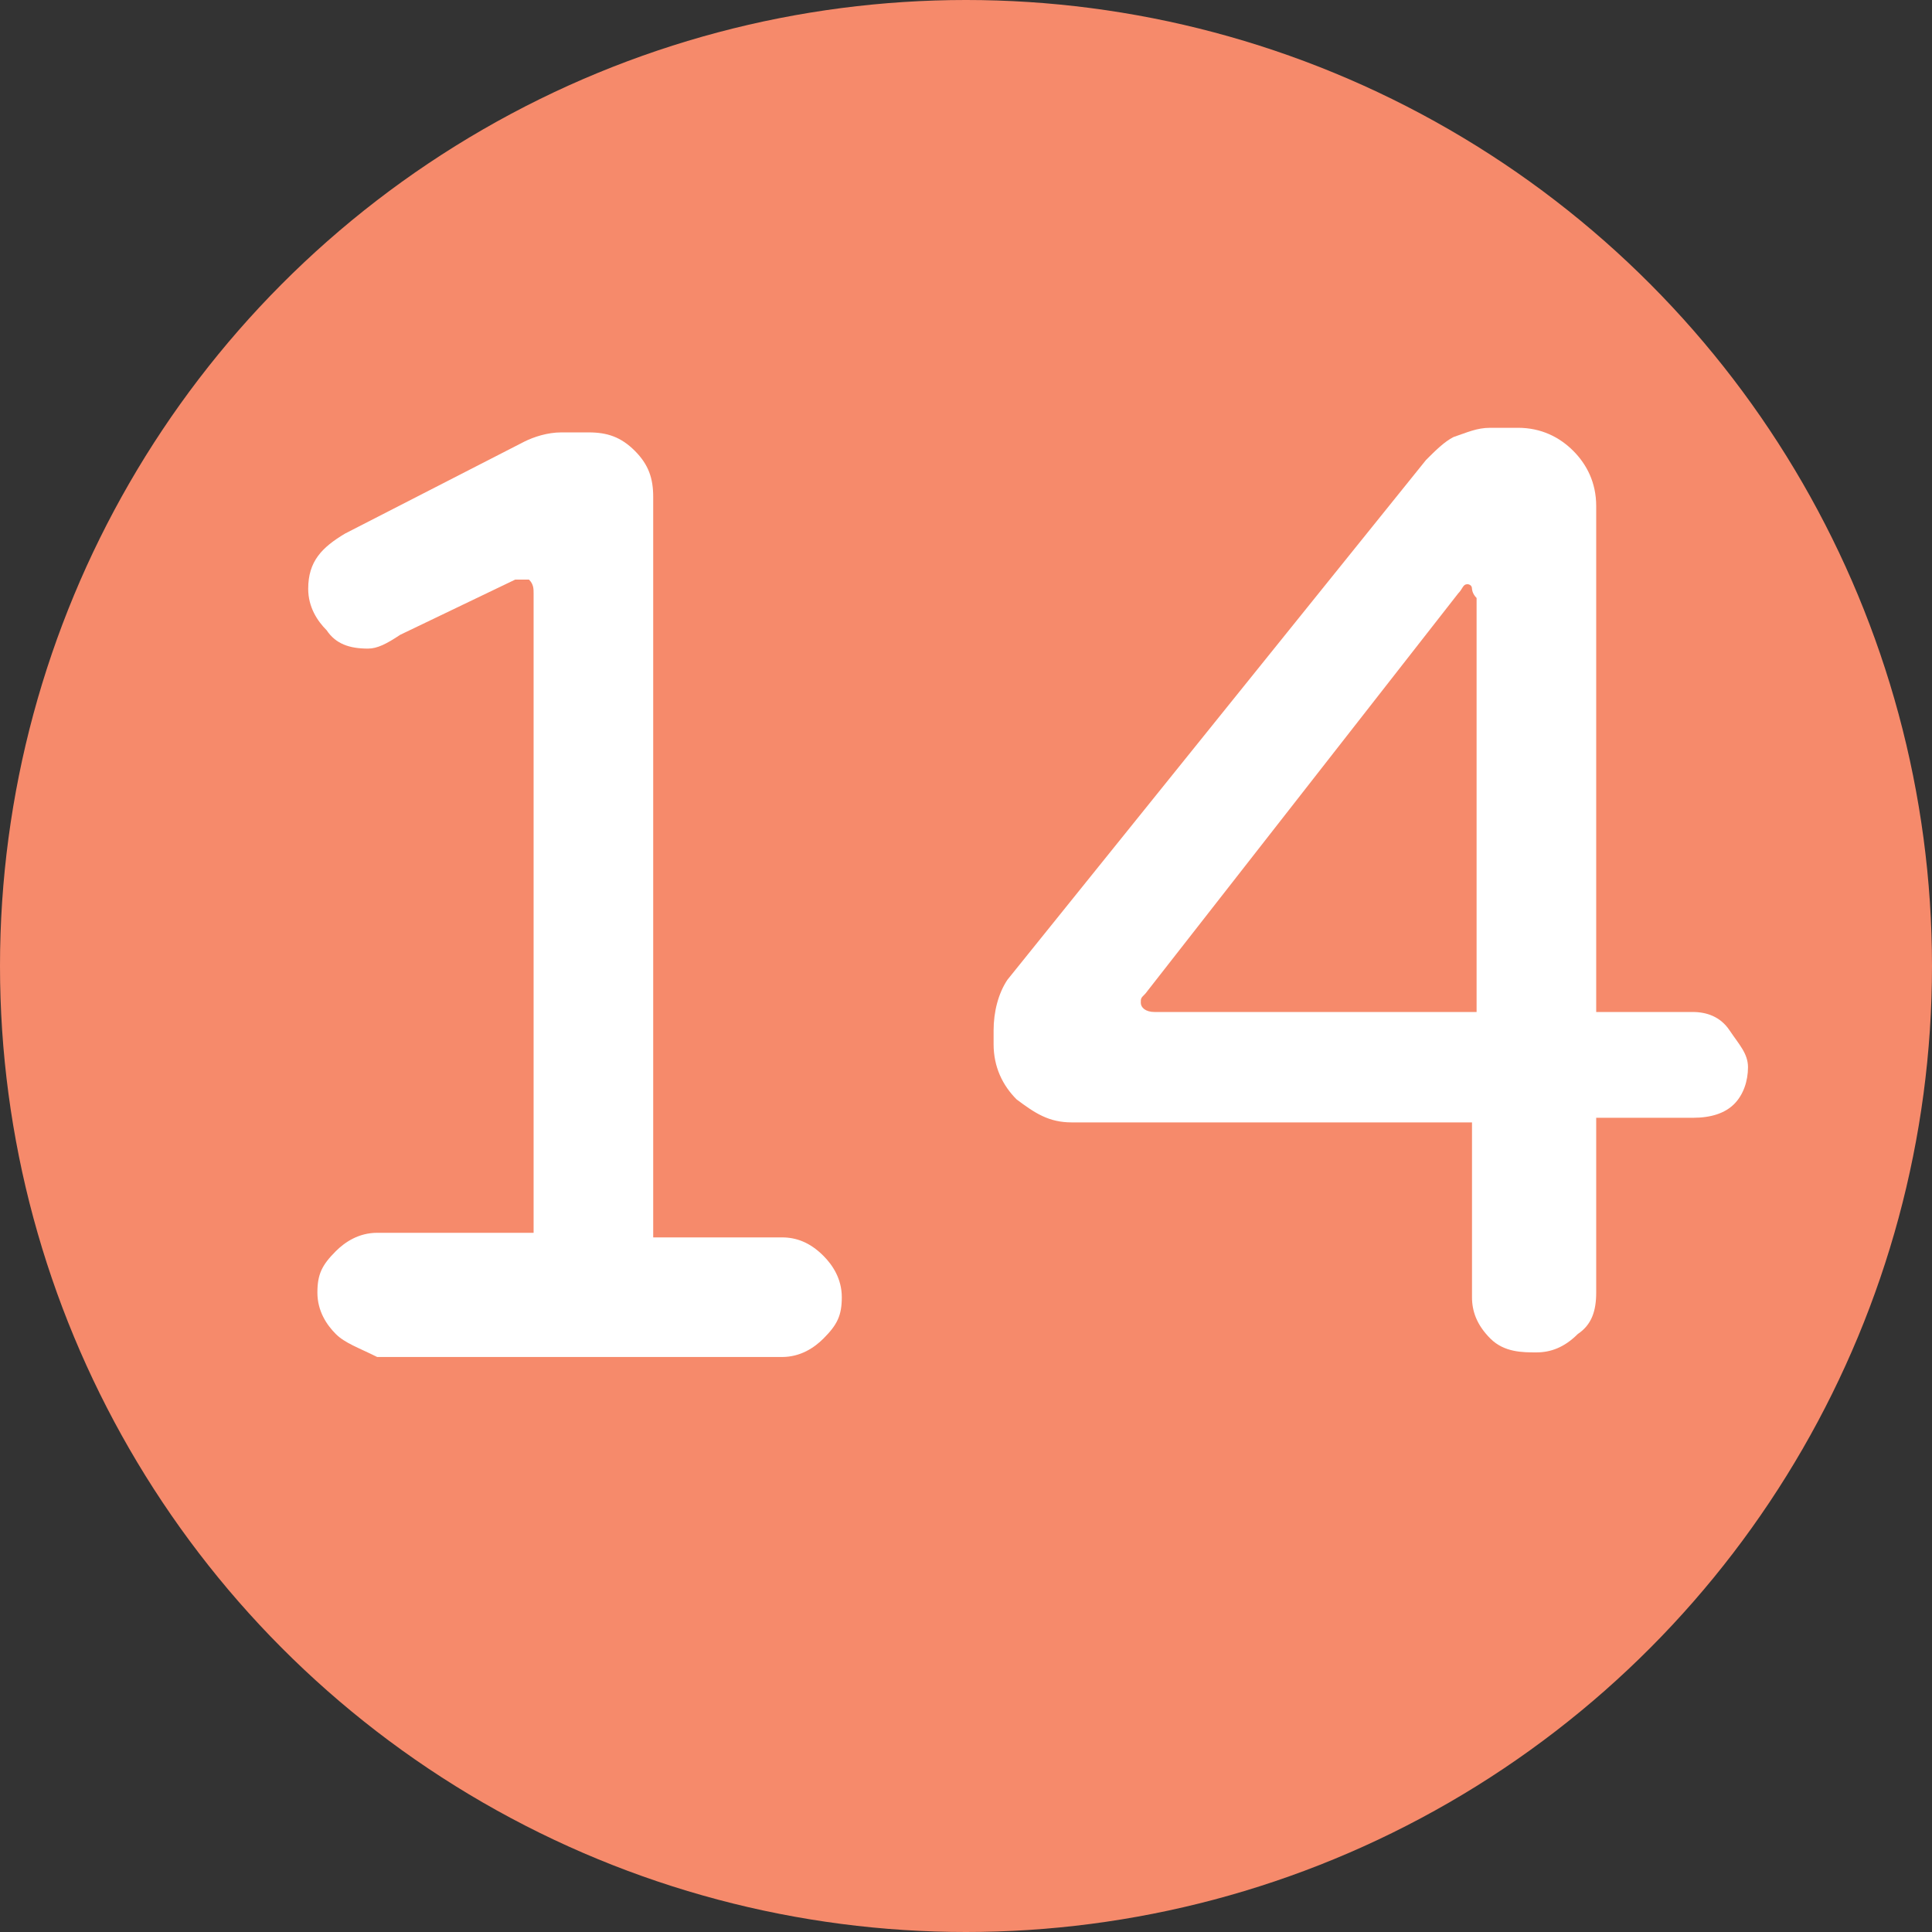 <?xml version="1.0" encoding="utf-8"?>
<!-- Generator: Adobe Illustrator 24.2.3, SVG Export Plug-In . SVG Version: 6.00 Build 0)  -->
<svg version="1.1" id="圖層_1" xmlns="http://www.w3.org/2000/svg" xmlns:xlink="http://www.w3.org/1999/xlink" x="0px" y="0px"
	 viewBox="0 0 42 42" style="enable-background:new 0 0 42 42;" width="42px" height="42px" xml:space="preserve">
<rect x="0" y="0" width="42" height="42" fill="#333333" stroke="none"/>
<style type="text/css">
	.st0{fill:#F68A6B;}
	.st1{fill:#FFFFFF;}
</style>
<g>
	<g id="圖層_2_8_">
		<g id="注意事項_7_">
			<g>
				<circle class="st0" cx="21" cy="21" r="21"/>
			</g>
		</g>
	</g>
	<g>
		<path class="st1" d="M7.3,29c-0.2-0.2-0.4-0.5-0.4-0.9s0.1-0.6,0.4-0.9c0.2-0.2,0.5-0.4,0.9-0.4h3.4V12.9c0-0.1,0-0.2-0.1-0.3
			c-0.1,0-0.2,0-0.3,0l-2.5,1.2C8.4,14,8.2,14.1,8,14.1c-0.4,0-0.7-0.1-0.9-0.4c-0.2-0.2-0.4-0.5-0.4-0.9c0-0.6,0.3-0.9,0.8-1.2
			l3.9-2c0.2-0.1,0.5-0.2,0.8-0.2h0.6c0.4,0,0.7,0.1,1,0.4c0.3,0.3,0.4,0.6,0.4,1v16.1H17c0.3,0,0.6,0.1,0.9,0.4
			c0.2,0.2,0.4,0.5,0.4,0.9s-0.1,0.6-0.4,0.9c-0.2,0.2-0.5,0.4-0.9,0.4H8.2C7.8,29.3,7.5,29.2,7.3,29z"/>
		<path class="st1" d="M32.4,29.1c-0.3-0.3-0.4-0.6-0.4-0.9v-3.8h-8.7c-0.5,0-0.8-0.2-1.2-0.5c-0.3-0.3-0.5-0.7-0.5-1.2v-0.3
			c0-0.4,0.1-0.8,0.3-1.1L31,10c0.2-0.2,0.4-0.4,0.6-0.5c0.3-0.1,0.5-0.2,0.8-0.2H33c0.5,0,0.9,0.2,1.2,0.5c0.3,0.3,0.5,0.7,0.5,1.2
			v11h2.1c0.3,0,0.6,0.1,0.8,0.4s0.4,0.5,0.4,0.8c0,0.3-0.1,0.6-0.3,0.8c-0.2,0.2-0.5,0.3-0.9,0.3h-2.1v3.8c0,0.4-0.1,0.7-0.4,0.9
			c-0.3,0.3-0.6,0.4-0.9,0.4S32.7,29.4,32.4,29.1z M32,12.8c0-0.1-0.1-0.1-0.1-0.1c-0.1,0-0.1,0.1-0.2,0.2l-6.8,8.7
			c-0.1,0.1-0.1,0.1-0.1,0.2c0,0.1,0.1,0.2,0.3,0.2h7v-9C32,12.9,32,12.8,32,12.8z"/>
	</g>
</g>
</svg>

